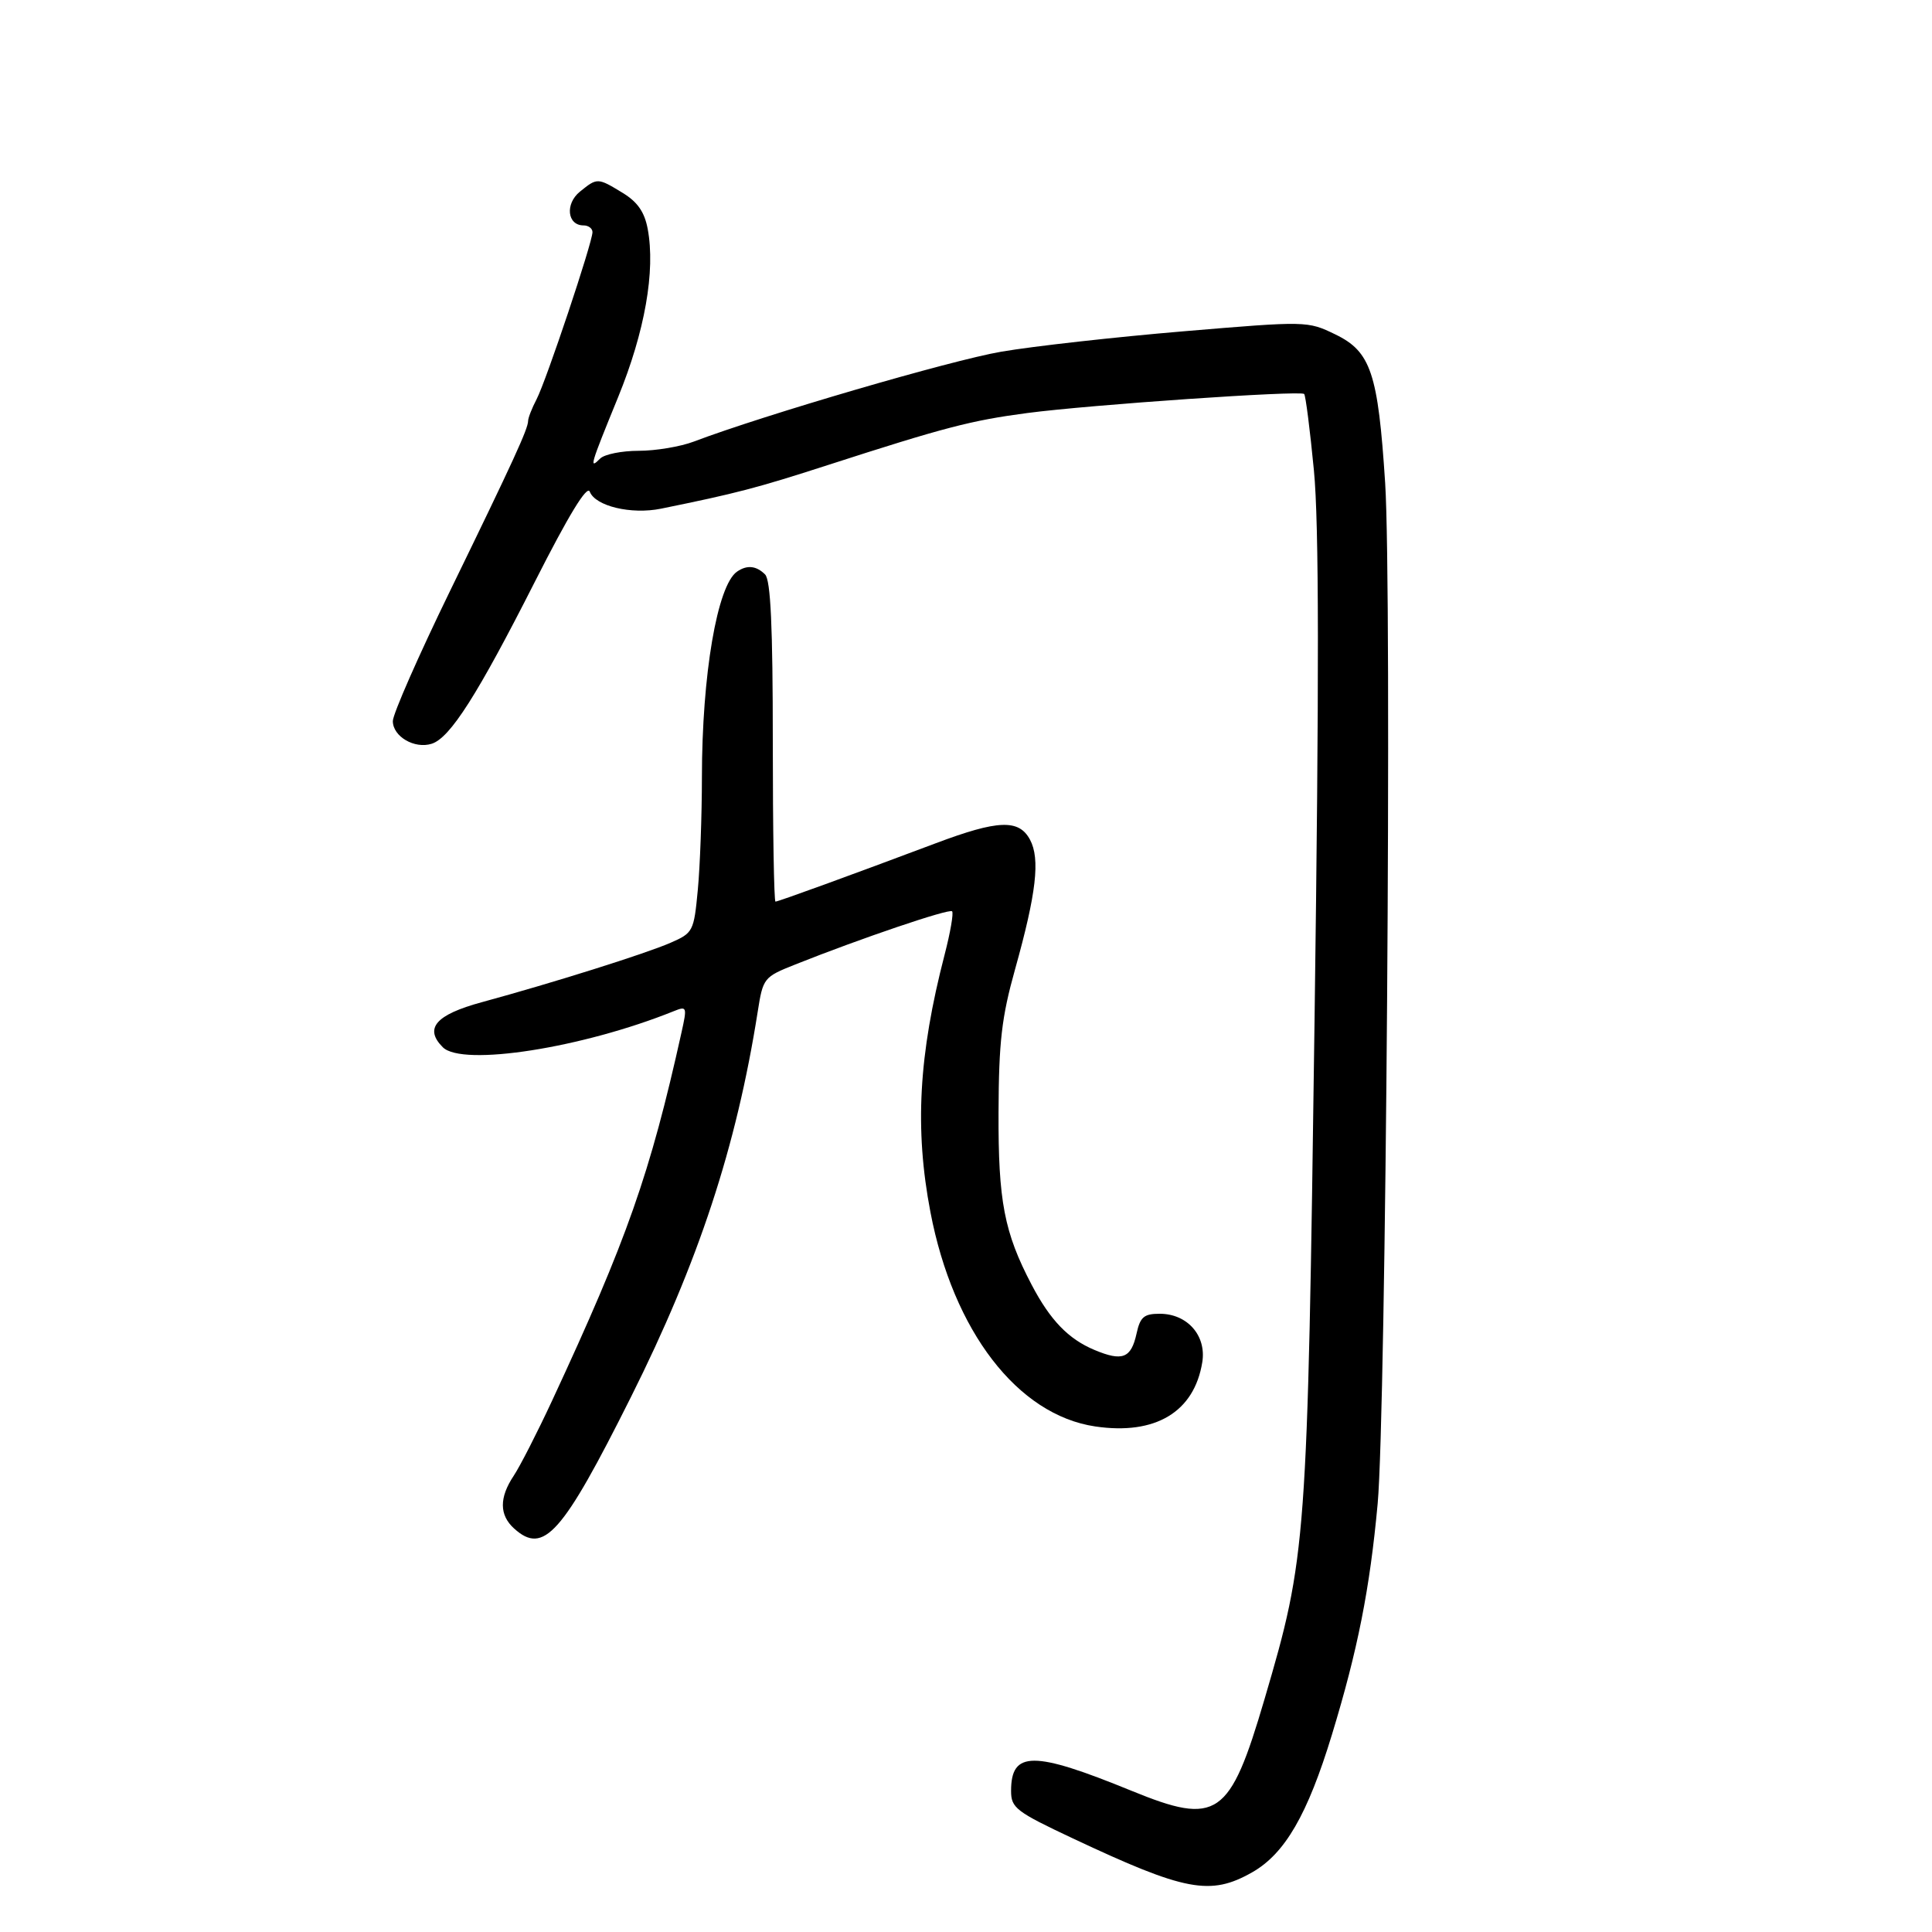 <svg xmlns="http://www.w3.org/2000/svg" width="300" height="300" viewBox="0 0 300 300" version="1.1">
	<path d="M 90.050 29.759 C 87.718 31.647, 88.075 35, 90.607 35 C 91.373 35, 92 35.471, 92 36.047 C 92 37.646, 84.814 59.132, 83.325 61.985 C 82.603 63.368, 82.010 64.882, 82.006 65.349 C 81.997 66.600, 79.753 71.488, 69.887 91.753 C 64.999 101.792, 61 110.889, 61 111.968 C 61 114.368, 64.371 116.334, 67.036 115.489 C 69.895 114.581, 74.151 107.897, 83.059 90.323 C 88.305 79.971, 91.168 75.275, 91.580 76.347 C 92.442 78.594, 98.019 79.926, 102.633 78.988 C 114.341 76.607, 117.527 75.775, 128.500 72.230 C 146.635 66.372, 150.789 65.287, 159.500 64.137 C 169.210 62.855, 201.935 60.602, 202.510 61.176 C 202.736 61.403, 203.418 66.743, 204.024 73.044 C 204.819 81.302, 204.846 105.155, 204.122 158.500 C 203.016 239.905, 202.890 241.603, 196.360 263.823 C 190.953 282.223, 189.053 283.531, 175.680 278.065 C 160.446 271.837, 157 271.844, 157 278.100 C 157 280.728, 157.763 281.314, 166.605 285.473 C 184.049 293.680, 187.947 294.417, 194.433 290.734 C 199.520 287.845, 203.035 281.778, 206.822 269.355 C 210.830 256.207, 212.705 246.737, 213.922 233.500 C 215.215 219.438, 216.155 91.530, 215.087 75 C 213.984 57.934, 212.865 54.597, 207.351 51.928 C 203.031 49.837, 202.921 49.834, 183.755 51.446 C 173.165 52.337, 160.450 53.759, 155.500 54.607 C 147.654 55.949, 118.667 64.423, 107.730 68.570 C 105.656 69.357, 101.809 70, 99.180 70 C 96.551 70, 93.860 70.540, 93.200 71.200 C 91.440 72.960, 91.616 72.356, 95.974 61.686 C 100.136 51.497, 101.797 42.060, 100.574 35.545 C 100.082 32.921, 98.999 31.360, 96.696 29.956 C 92.796 27.578, 92.744 27.577, 90.050 29.759 M 114.443 88.765 C 111.370 90.902, 109.003 104.765, 108.993 120.692 C 108.989 126.636, 108.703 134.497, 108.357 138.160 C 107.745 144.637, 107.629 144.862, 104.114 146.397 C 100.255 148.083, 85.800 152.633, 74.809 155.622 C 67.657 157.567, 65.827 159.684, 68.761 162.618 C 71.789 165.646, 90.432 162.733, 104.624 157.014 C 106.663 156.192, 106.710 156.324, 105.821 160.329 C 100.937 182.320, 97.385 192.426, 85.726 217.500 C 83.424 222.450, 80.744 227.694, 79.770 229.154 C 77.504 232.552, 77.523 235.259, 79.829 237.345 C 84.419 241.499, 87.301 238.257, 97.971 216.935 C 108.465 195.966, 114.345 178.097, 117.652 157.126 C 118.486 151.840, 118.582 151.718, 123.500 149.759 C 133.677 145.705, 147.389 141.056, 147.840 141.506 C 148.095 141.762, 147.574 144.790, 146.680 148.236 C 142.639 163.822, 142.007 175.307, 144.478 188.224 C 148.017 206.715, 158.020 219.721, 170.071 221.499 C 179.405 222.876, 185.435 219.259, 186.689 211.532 C 187.359 207.399, 184.377 204, 180.079 204 C 177.633 204, 177.049 204.498, 176.485 207.068 C 175.640 210.916, 174.296 211.440, 169.947 209.619 C 165.889 207.918, 163.080 205.005, 160.193 199.500 C 155.930 191.372, 154.998 186.516, 155.052 172.715 C 155.095 161.751, 155.532 157.967, 157.622 150.500 C 160.923 138.698, 161.537 133.373, 159.941 130.389 C 158.222 127.178, 154.992 127.299, 145.314 130.937 C 132.072 135.915, 120.849 140, 120.415 140 C 120.187 140, 120 128.840, 120 115.200 C 120 97.244, 119.669 90.069, 118.800 89.200 C 117.438 87.838, 115.985 87.693, 114.443 88.765" stroke="none" fill="black" fill-rule="evenodd"/>
</svg>